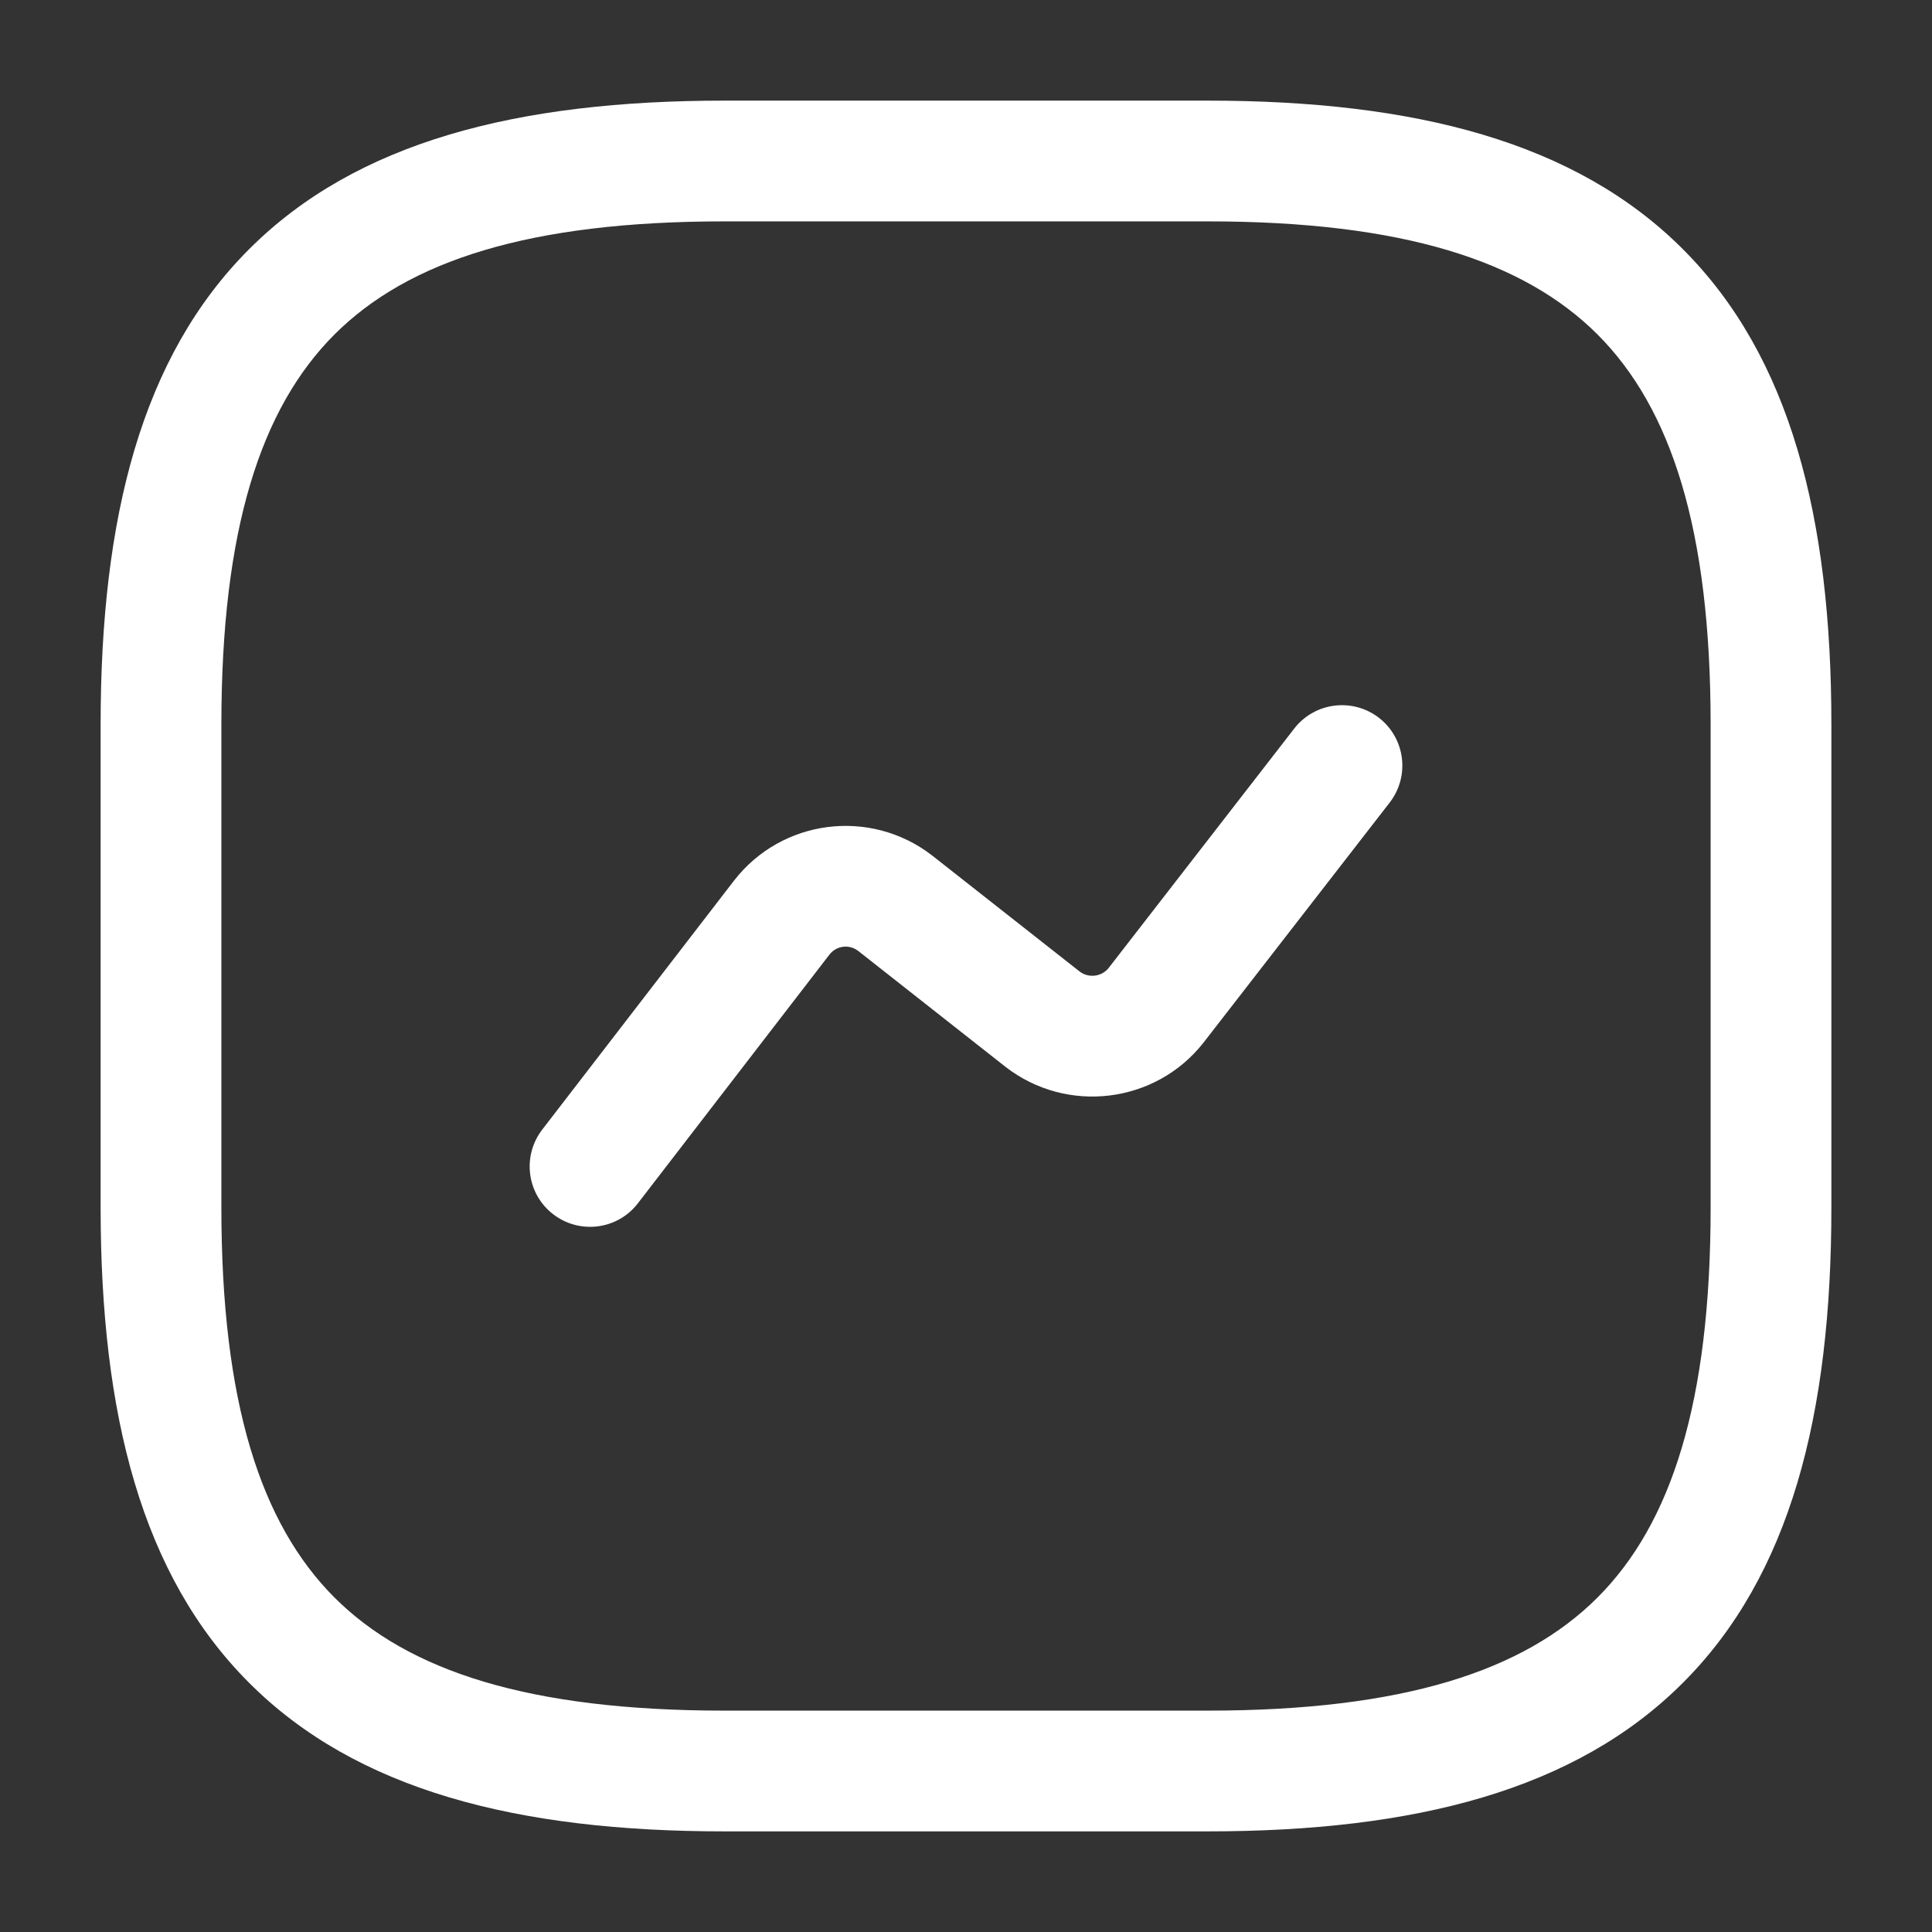 <svg width="24" height="24" viewBox="0 0 24 24" fill="none" xmlns="http://www.w3.org/2000/svg">
<rect x="0" y="0" width="24" height="24" fill="#333333" stroke="none"/>
<path fill-rule="evenodd" clip-rule="evenodd" d="M3.095 3.095C4.429 1.76 6.426 1.25 9 1.25H15C17.574 1.25 19.571 1.76 20.905 3.095C22.24 4.429 22.75 6.426 22.75 9V15C22.75 17.574 22.24 19.571 20.905 20.905C19.571 22.24 17.574 22.75 15 22.75H9C6.426 22.75 4.429 22.24 3.095 20.905C1.76 19.571 1.25 17.574 1.25 15V9C1.25 6.426 1.76 4.429 3.095 3.095ZM4.155 4.155C3.24 5.071 2.75 6.574 2.75 9V15C2.75 17.426 3.24 18.929 4.155 19.845C5.071 20.76 6.574 21.25 9 21.25H15C17.426 21.25 18.929 20.76 19.845 19.845C20.76 18.929 21.25 17.426 21.25 15V9C21.25 6.574 20.76 5.071 19.845 4.155C18.929 3.24 17.426 2.75 15 2.75H9C6.574 2.75 5.071 3.24 4.155 4.155Z" fill="white"/>
<path fill-rule="evenodd" clip-rule="evenodd" d="M17.13 8.917C17.457 9.171 17.517 9.642 17.263 9.97L14.948 12.955C14.354 13.708 13.257 13.845 12.492 13.254L12.486 13.249L10.66 11.812C10.547 11.726 10.389 11.748 10.304 11.858C10.304 11.858 10.304 11.858 10.304 11.858L7.924 14.948C7.672 15.276 7.201 15.337 6.872 15.084C6.544 14.832 6.483 14.361 6.736 14.032L9.117 10.941C9.711 10.173 10.812 10.034 11.579 10.627L11.584 10.631L13.411 12.068C13.524 12.155 13.685 12.132 13.77 12.027L16.077 9.051C16.331 8.723 16.802 8.664 17.13 8.917Z" fill="white"/>
</svg>
